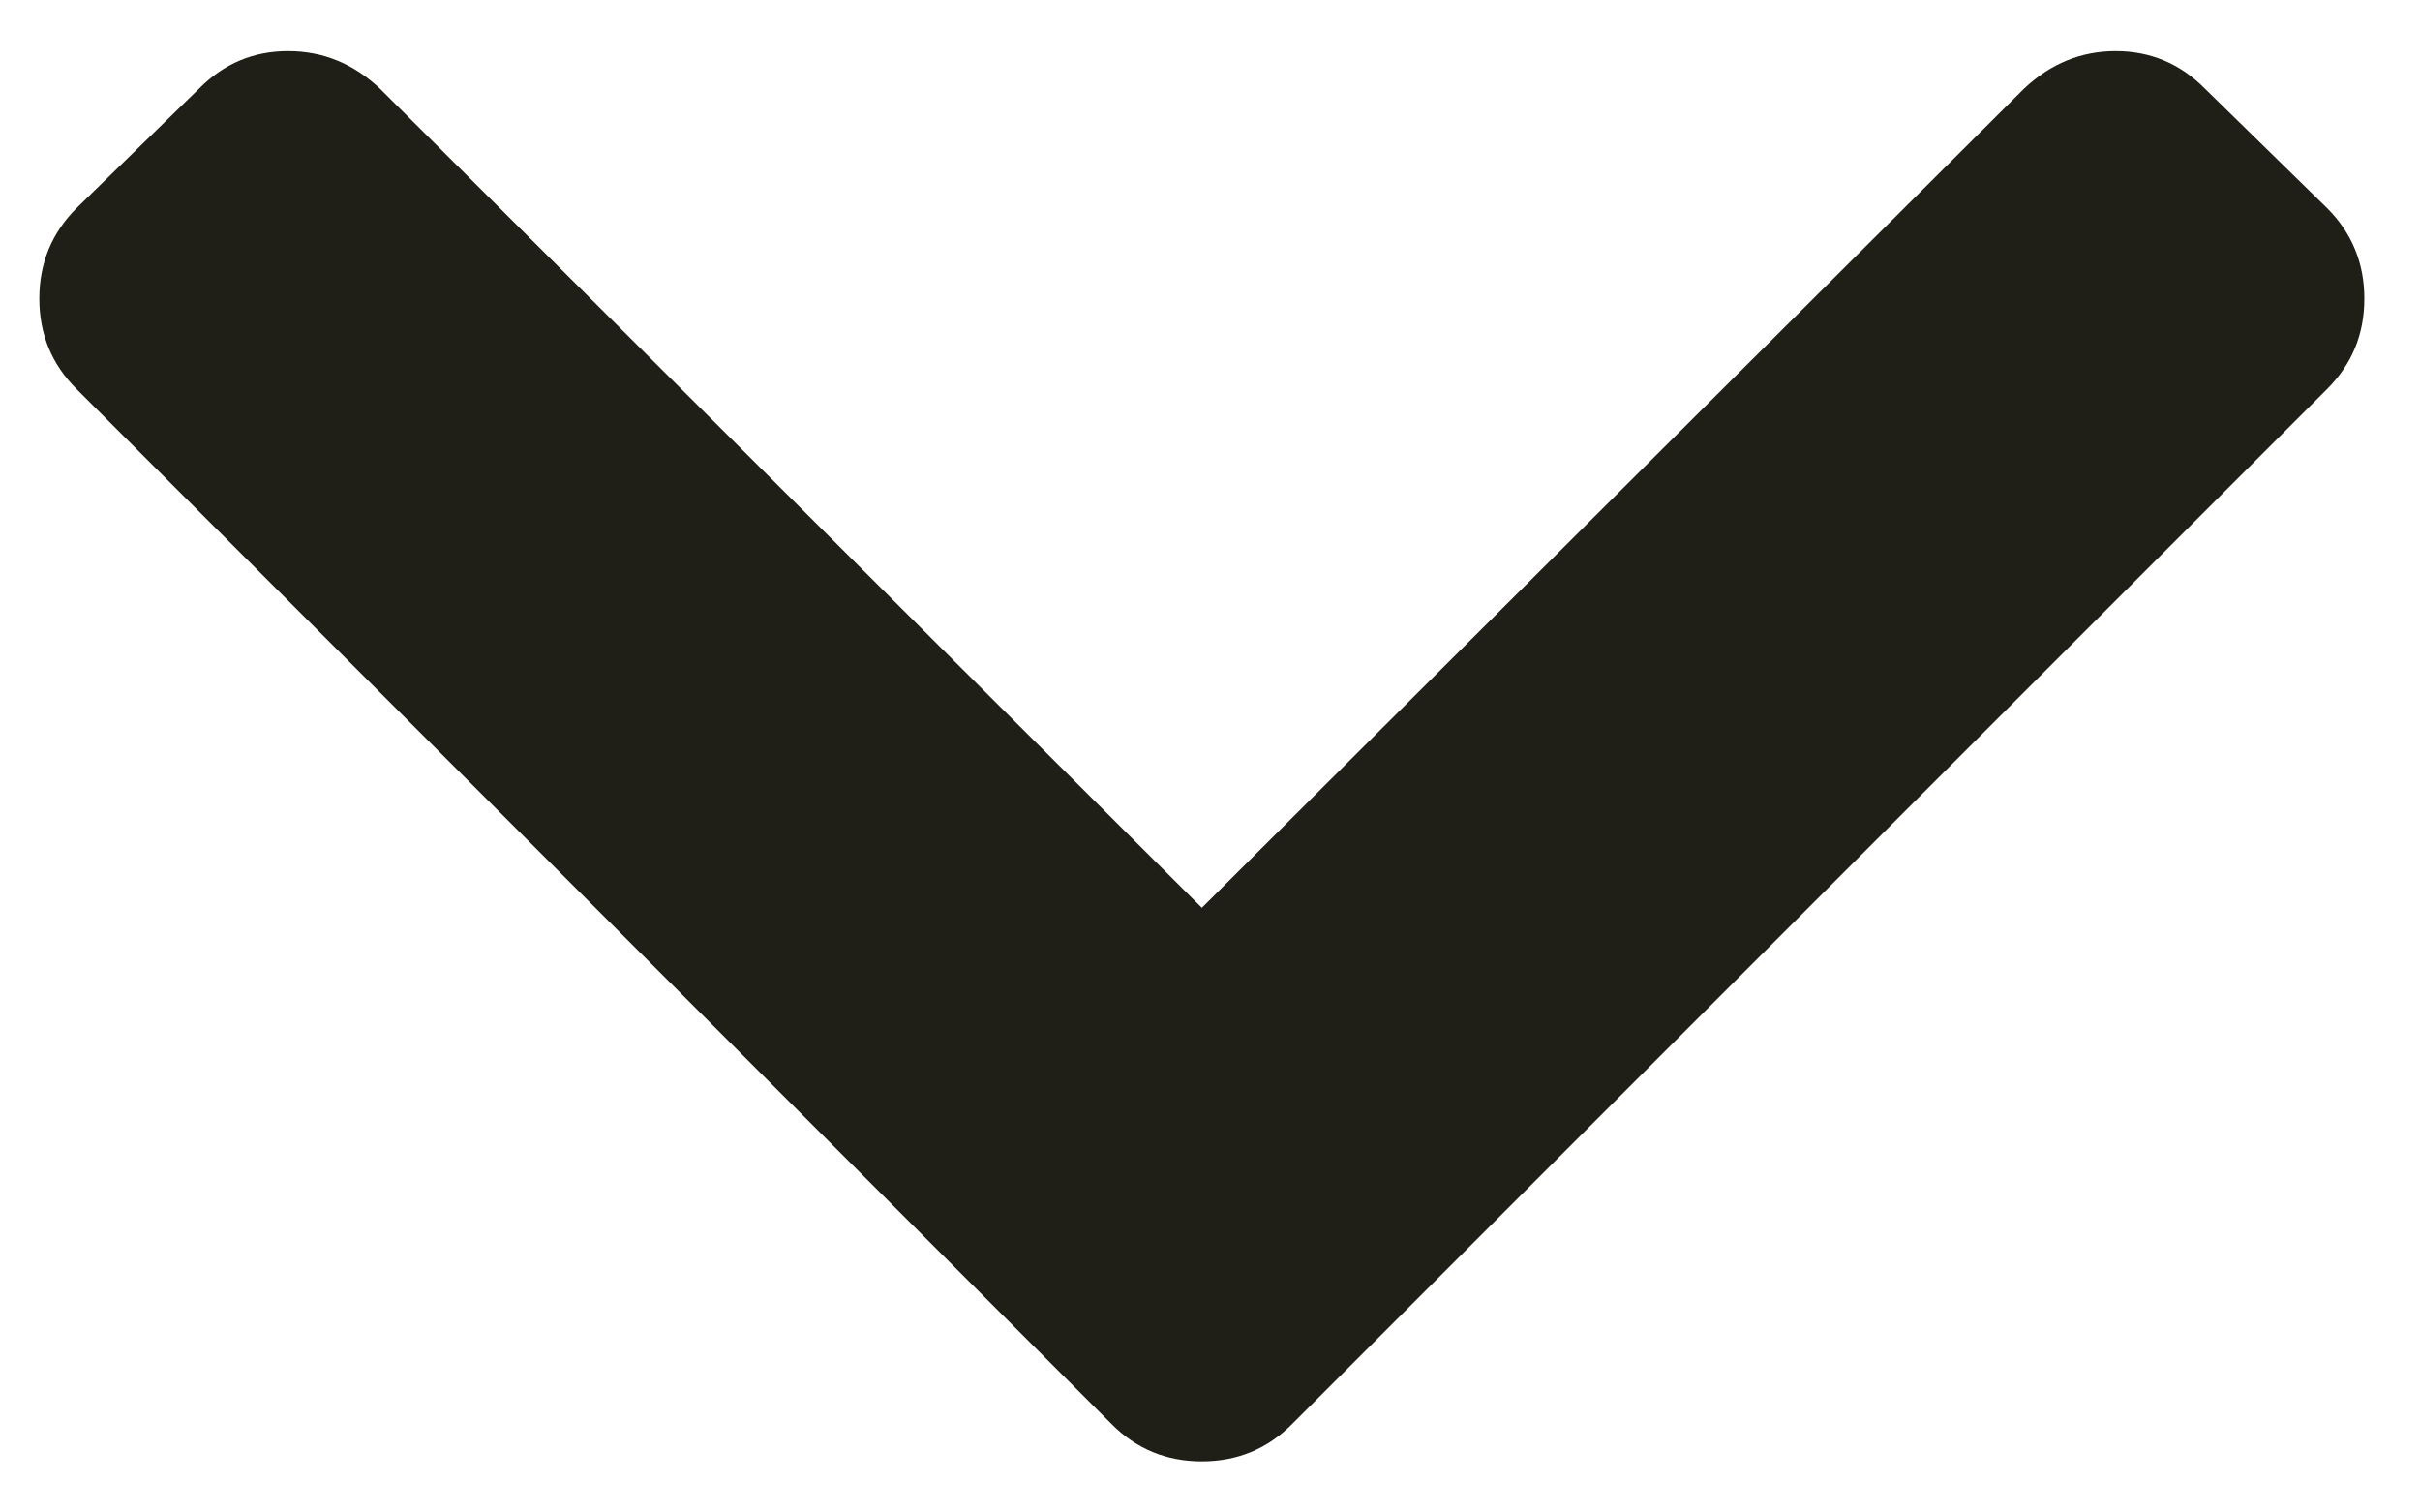 <svg width="8" height="5" viewBox="0 0 8 5" fill="none" xmlns="http://www.w3.org/2000/svg">
<path d="M3.674 4.707L0.253 1.286C0.171 1.204 0.13 1.105 0.13 0.987C0.13 0.87 0.171 0.77 0.253 0.688L0.658 0.293C0.74 0.21 0.838 0.169 0.952 0.169C1.067 0.169 1.168 0.21 1.256 0.293L3.973 3.001L6.691 0.293C6.779 0.21 6.88 0.169 6.994 0.169C7.108 0.169 7.207 0.21 7.289 0.293L7.693 0.688C7.775 0.77 7.816 0.87 7.816 0.987C7.816 1.105 7.775 1.204 7.693 1.286L4.272 4.707C4.19 4.79 4.09 4.831 3.973 4.831C3.856 4.831 3.756 4.79 3.674 4.707Z" fill="#1F1E17"/>
</svg>
